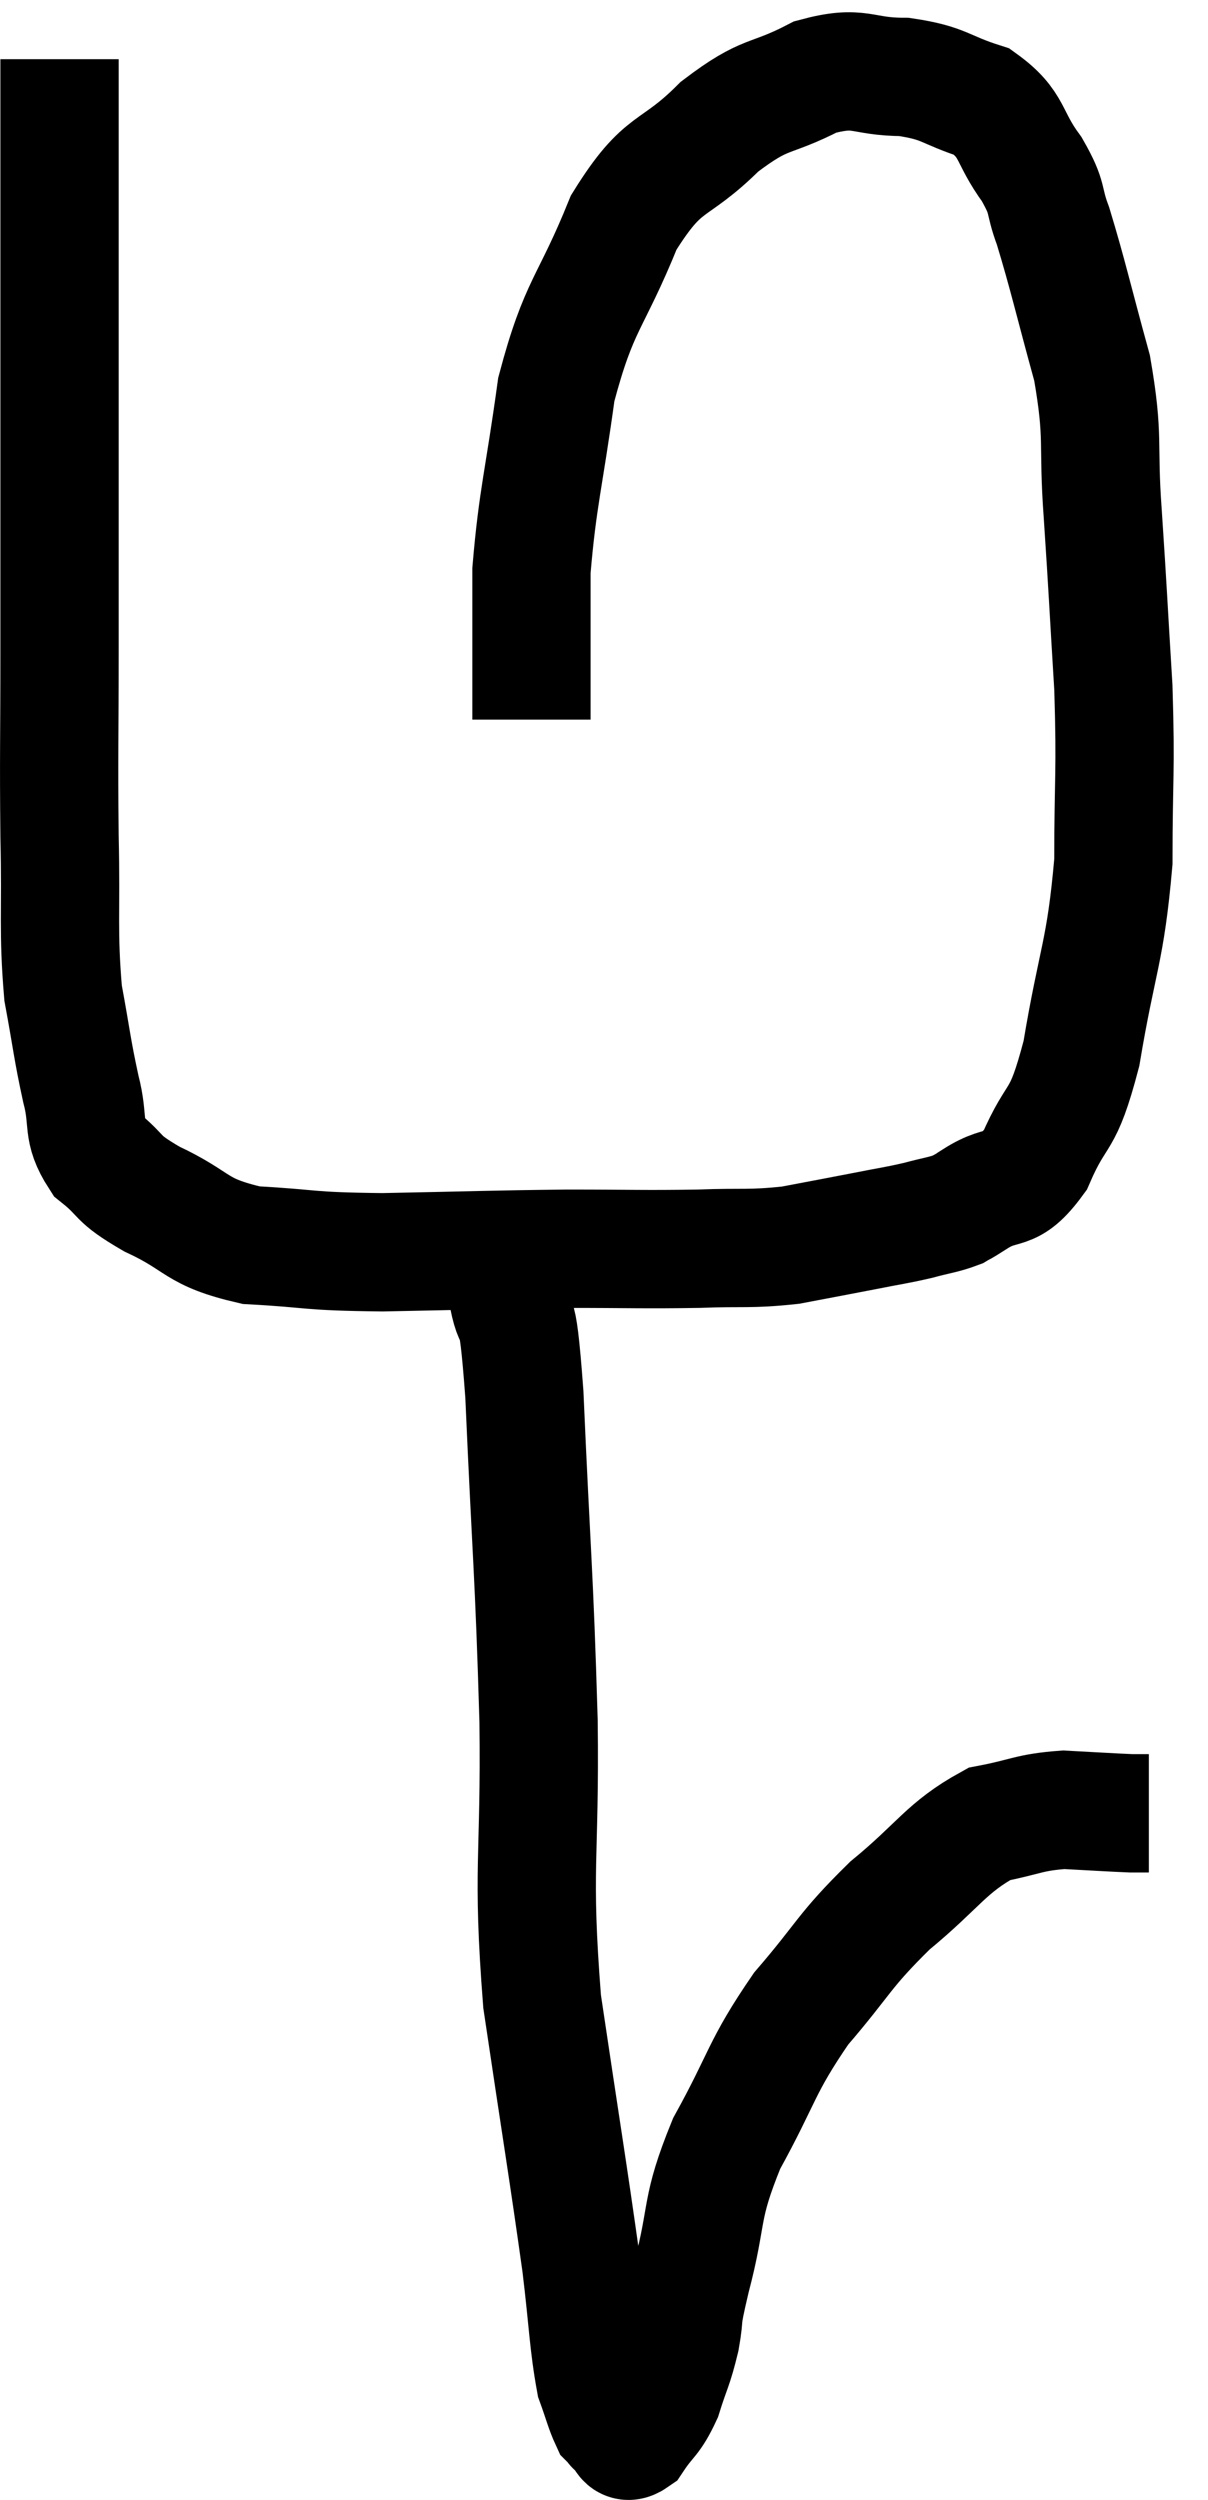 <svg xmlns="http://www.w3.org/2000/svg" viewBox="14.713 2.84 20.427 42.242" width="20.427" height="42.242"><path d="M 15.72 3.84 C 15.72 6.3, 15.72 6.255, 15.72 8.76 C 15.72 11.31, 15.72 11.805, 15.72 13.86 C 15.72 15.42, 15.705 15.54, 15.72 16.98 C 15.75 18.3, 15.69 18.555, 15.78 19.62 C 15.93 20.43, 15.93 20.55, 16.08 21.24 C 16.23 21.81, 16.08 21.915, 16.38 22.38 C 16.83 22.74, 16.635 22.725, 17.28 23.1 C 18.12 23.49, 17.985 23.655, 18.96 23.88 C 20.07 23.94, 19.845 23.985, 21.18 24 C 22.74 23.97, 22.965 23.955, 24.3 23.94 C 25.41 23.94, 25.575 23.955, 26.52 23.94 C 27.3 23.91, 27.375 23.955, 28.08 23.88 C 28.71 23.76, 28.8 23.745, 29.34 23.64 C 29.79 23.55, 29.85 23.55, 30.24 23.46 C 30.57 23.37, 30.66 23.37, 30.9 23.28 C 31.05 23.19, 30.87 23.31, 31.2 23.1 C 31.71 22.77, 31.77 23.055, 32.22 22.44 C 32.61 21.54, 32.67 21.9, 33 20.64 C 33.27 19.02, 33.405 18.945, 33.54 17.4 C 33.54 15.93, 33.585 15.93, 33.54 14.46 C 33.45 12.99, 33.45 12.87, 33.36 11.52 C 33.27 10.29, 33.39 10.275, 33.18 9.06 C 32.85 7.86, 32.775 7.5, 32.52 6.66 C 32.34 6.18, 32.46 6.225, 32.16 5.7 C 31.74 5.13, 31.86 4.95, 31.32 4.56 C 30.66 4.35, 30.705 4.245, 30 4.14 C 29.25 4.14, 29.28 3.93, 28.5 4.14 C 27.69 4.56, 27.69 4.365, 26.88 4.98 C 26.07 5.79, 25.95 5.49, 25.26 6.6 C 24.69 8.01, 24.51 7.95, 24.12 9.42 C 23.91 10.95, 23.805 11.235, 23.7 12.48 C 23.7 13.44, 23.7 13.8, 23.7 14.4 C 23.7 14.64, 23.7 14.73, 23.7 14.88 L 23.7 15" fill="none" stroke="black" stroke-width="2"></path><path d="M 23.28 24.6 C 23.43 25.5, 23.445 24.57, 23.58 26.4 C 23.7 29.16, 23.745 29.355, 23.82 31.92 C 23.85 34.29, 23.7 34.365, 23.88 36.66 C 24.21 38.88, 24.315 39.495, 24.54 41.1 C 24.66 42.09, 24.66 42.42, 24.78 43.08 C 24.9 43.41, 24.93 43.545, 25.02 43.74 C 25.08 43.8, 25.11 43.83, 25.14 43.86 C 25.14 43.86, 25.065 43.815, 25.14 43.86 C 25.29 43.95, 25.245 44.175, 25.44 44.04 C 25.68 43.68, 25.725 43.74, 25.92 43.32 C 26.07 42.84, 26.1 42.855, 26.22 42.36 C 26.31 41.85, 26.205 42.165, 26.4 41.34 C 26.7 40.2, 26.535 40.2, 27 39.06 C 27.63 37.92, 27.57 37.785, 28.26 36.78 C 29.01 35.91, 28.965 35.82, 29.76 35.04 C 30.6 34.35, 30.705 34.065, 31.44 33.66 C 32.07 33.54, 32.1 33.465, 32.7 33.42 C 33.27 33.45, 33.48 33.465, 33.84 33.48 C 33.99 33.48, 34.065 33.48, 34.14 33.48 L 34.14 33.48" fill="none" stroke="black" stroke-width="2"></path></svg>